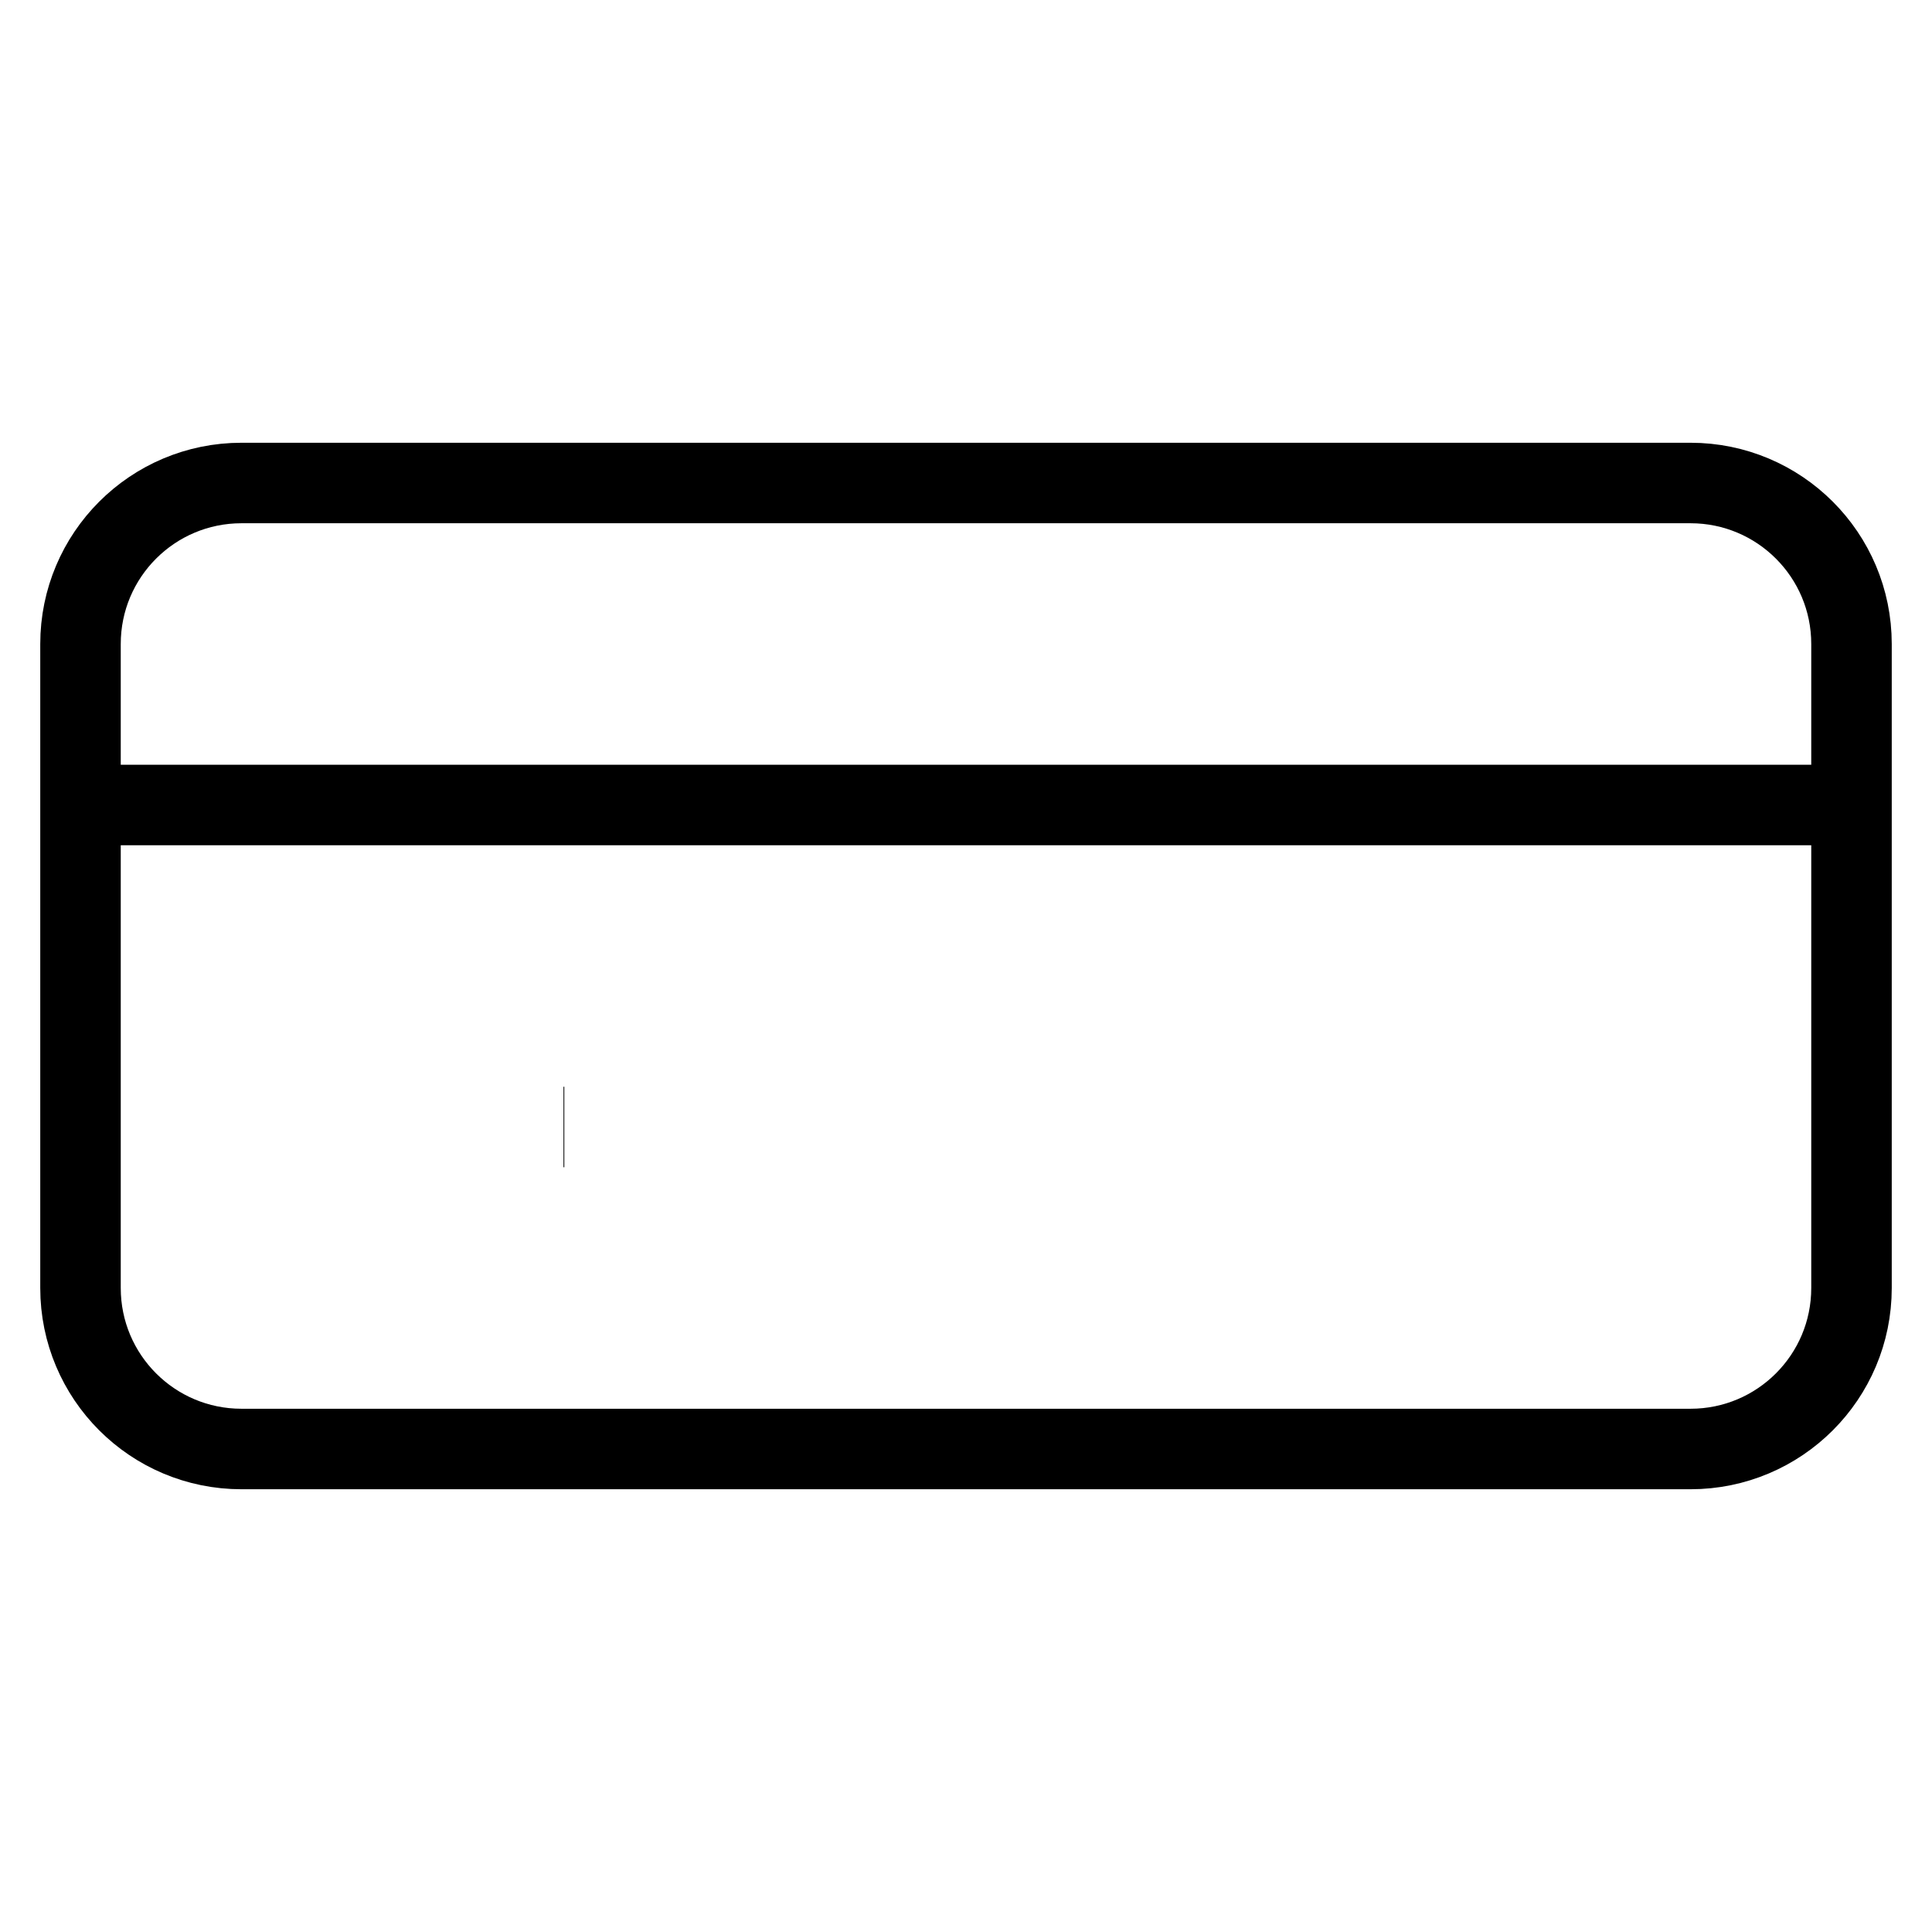 <svg className="w-5 h-5" viewBox="0 0 24 24" fill="none" xmlns="http://www.w3.org/2000/svg">
	<path d="M3 6H21C22.105 6 23 6.895 23 8V16C23 17.105 22.105 18 21 18H3C1.895 18 1 17.105 1 16V8C1 6.895 1.895 6 3 6Z" stroke="currentColor" strokeWidth="2" strokeLinecap="round" strokeLinejoin="round" />
	<path d="M1 10H23" stroke="currentColor" strokeWidth="2" strokeLinecap="round" strokeLinejoin="round" />
	<path d="M7 14H7.01" stroke="currentColor" strokeWidth="2" strokeLinecap="round" strokeLinejoin="round" />
</svg>
